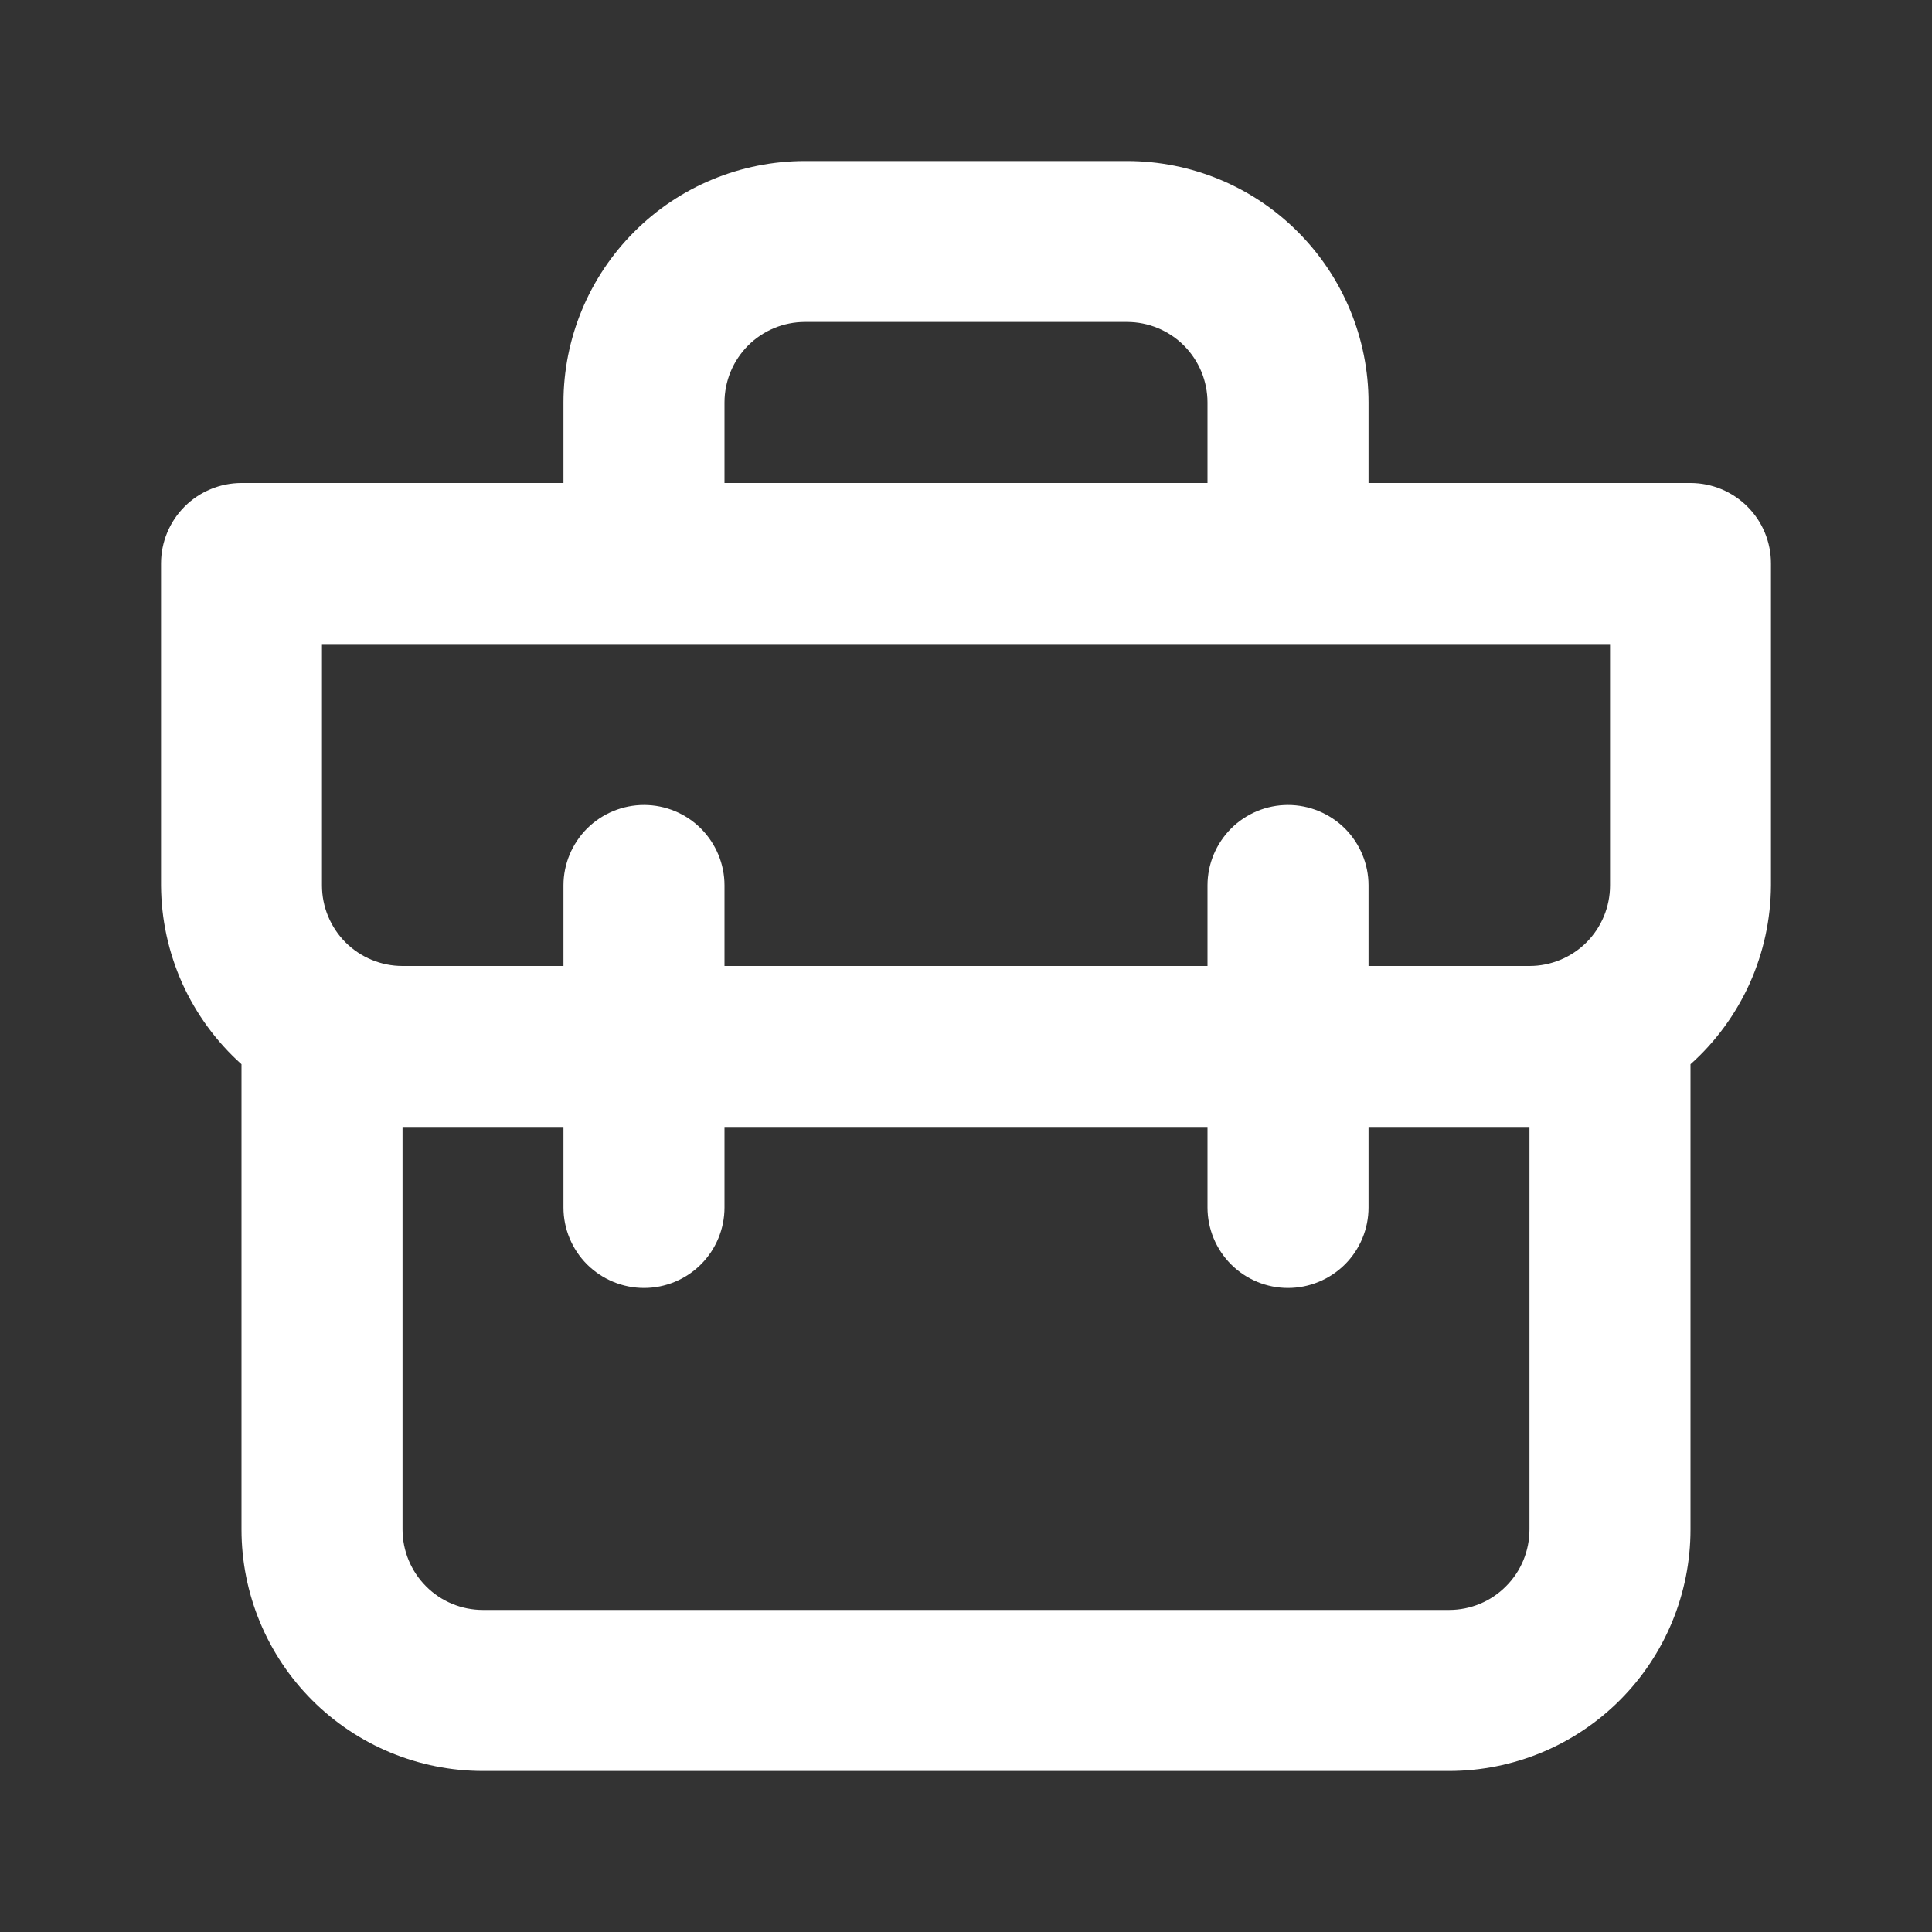 <svg width="20" height="20" viewBox="0 0 20 20" fill="none" xmlns="http://www.w3.org/2000/svg">
<rect x="0" y="0" width="20" height="20" fill="#333333" stroke="none"/>
<path d="M17.5 5H14.167V4.167C14.167 3.503 13.903 2.868 13.434 2.399C12.966 1.93 12.33 1.667 11.667 1.667H8.333C7.67 1.667 7.034 1.93 6.566 2.399C6.097 2.868 5.833 3.503 5.833 4.167V5H2.5C2.279 5 2.067 5.088 1.911 5.244C1.755 5.4 1.667 5.612 1.667 5.833V9.166C1.669 9.516 1.744 9.861 1.887 10.18C2.031 10.498 2.24 10.784 2.5 11.017V15.833C2.5 16.496 2.763 17.132 3.232 17.601C3.701 18.07 4.337 18.333 5 18.333H15C15.663 18.333 16.299 18.07 16.768 17.601C17.237 17.132 17.5 16.496 17.5 15.833V11.017C17.761 10.784 17.969 10.498 18.113 10.18C18.256 9.861 18.331 9.516 18.333 9.166V5.833C18.333 5.612 18.246 5.4 18.089 5.244C17.933 5.088 17.721 5 17.5 5ZM7.5 4.167C7.5 3.945 7.588 3.734 7.744 3.577C7.9 3.421 8.112 3.333 8.333 3.333H11.667C11.888 3.333 12.1 3.421 12.256 3.577C12.412 3.734 12.5 3.945 12.5 4.167V5H7.5V4.167ZM15.833 15.833C15.833 16.054 15.746 16.266 15.589 16.422C15.433 16.579 15.221 16.666 15 16.666H5C4.779 16.666 4.567 16.579 4.411 16.422C4.255 16.266 4.167 16.054 4.167 15.833V11.666H5.833V12.5C5.833 12.721 5.921 12.933 6.077 13.089C6.234 13.245 6.446 13.333 6.667 13.333C6.888 13.333 7.1 13.245 7.256 13.089C7.412 12.933 7.5 12.721 7.5 12.5V11.666H12.5V12.5C12.5 12.721 12.588 12.933 12.744 13.089C12.9 13.245 13.112 13.333 13.333 13.333C13.554 13.333 13.766 13.245 13.923 13.089C14.079 12.933 14.167 12.721 14.167 12.5V11.666H15.833V15.833ZM16.667 9.166C16.667 9.388 16.579 9.599 16.423 9.756C16.266 9.912 16.054 10 15.833 10H14.167V9.166C14.167 8.945 14.079 8.734 13.923 8.577C13.766 8.421 13.554 8.333 13.333 8.333C13.112 8.333 12.9 8.421 12.744 8.577C12.588 8.734 12.5 8.945 12.5 9.166V10H7.5V9.166C7.5 8.945 7.412 8.734 7.256 8.577C7.1 8.421 6.888 8.333 6.667 8.333C6.446 8.333 6.234 8.421 6.077 8.577C5.921 8.734 5.833 8.945 5.833 9.166V10H4.167C3.946 10 3.734 9.912 3.577 9.756C3.421 9.599 3.333 9.388 3.333 9.166V6.667H16.667V9.166Z" fill="white"/>
</svg>
